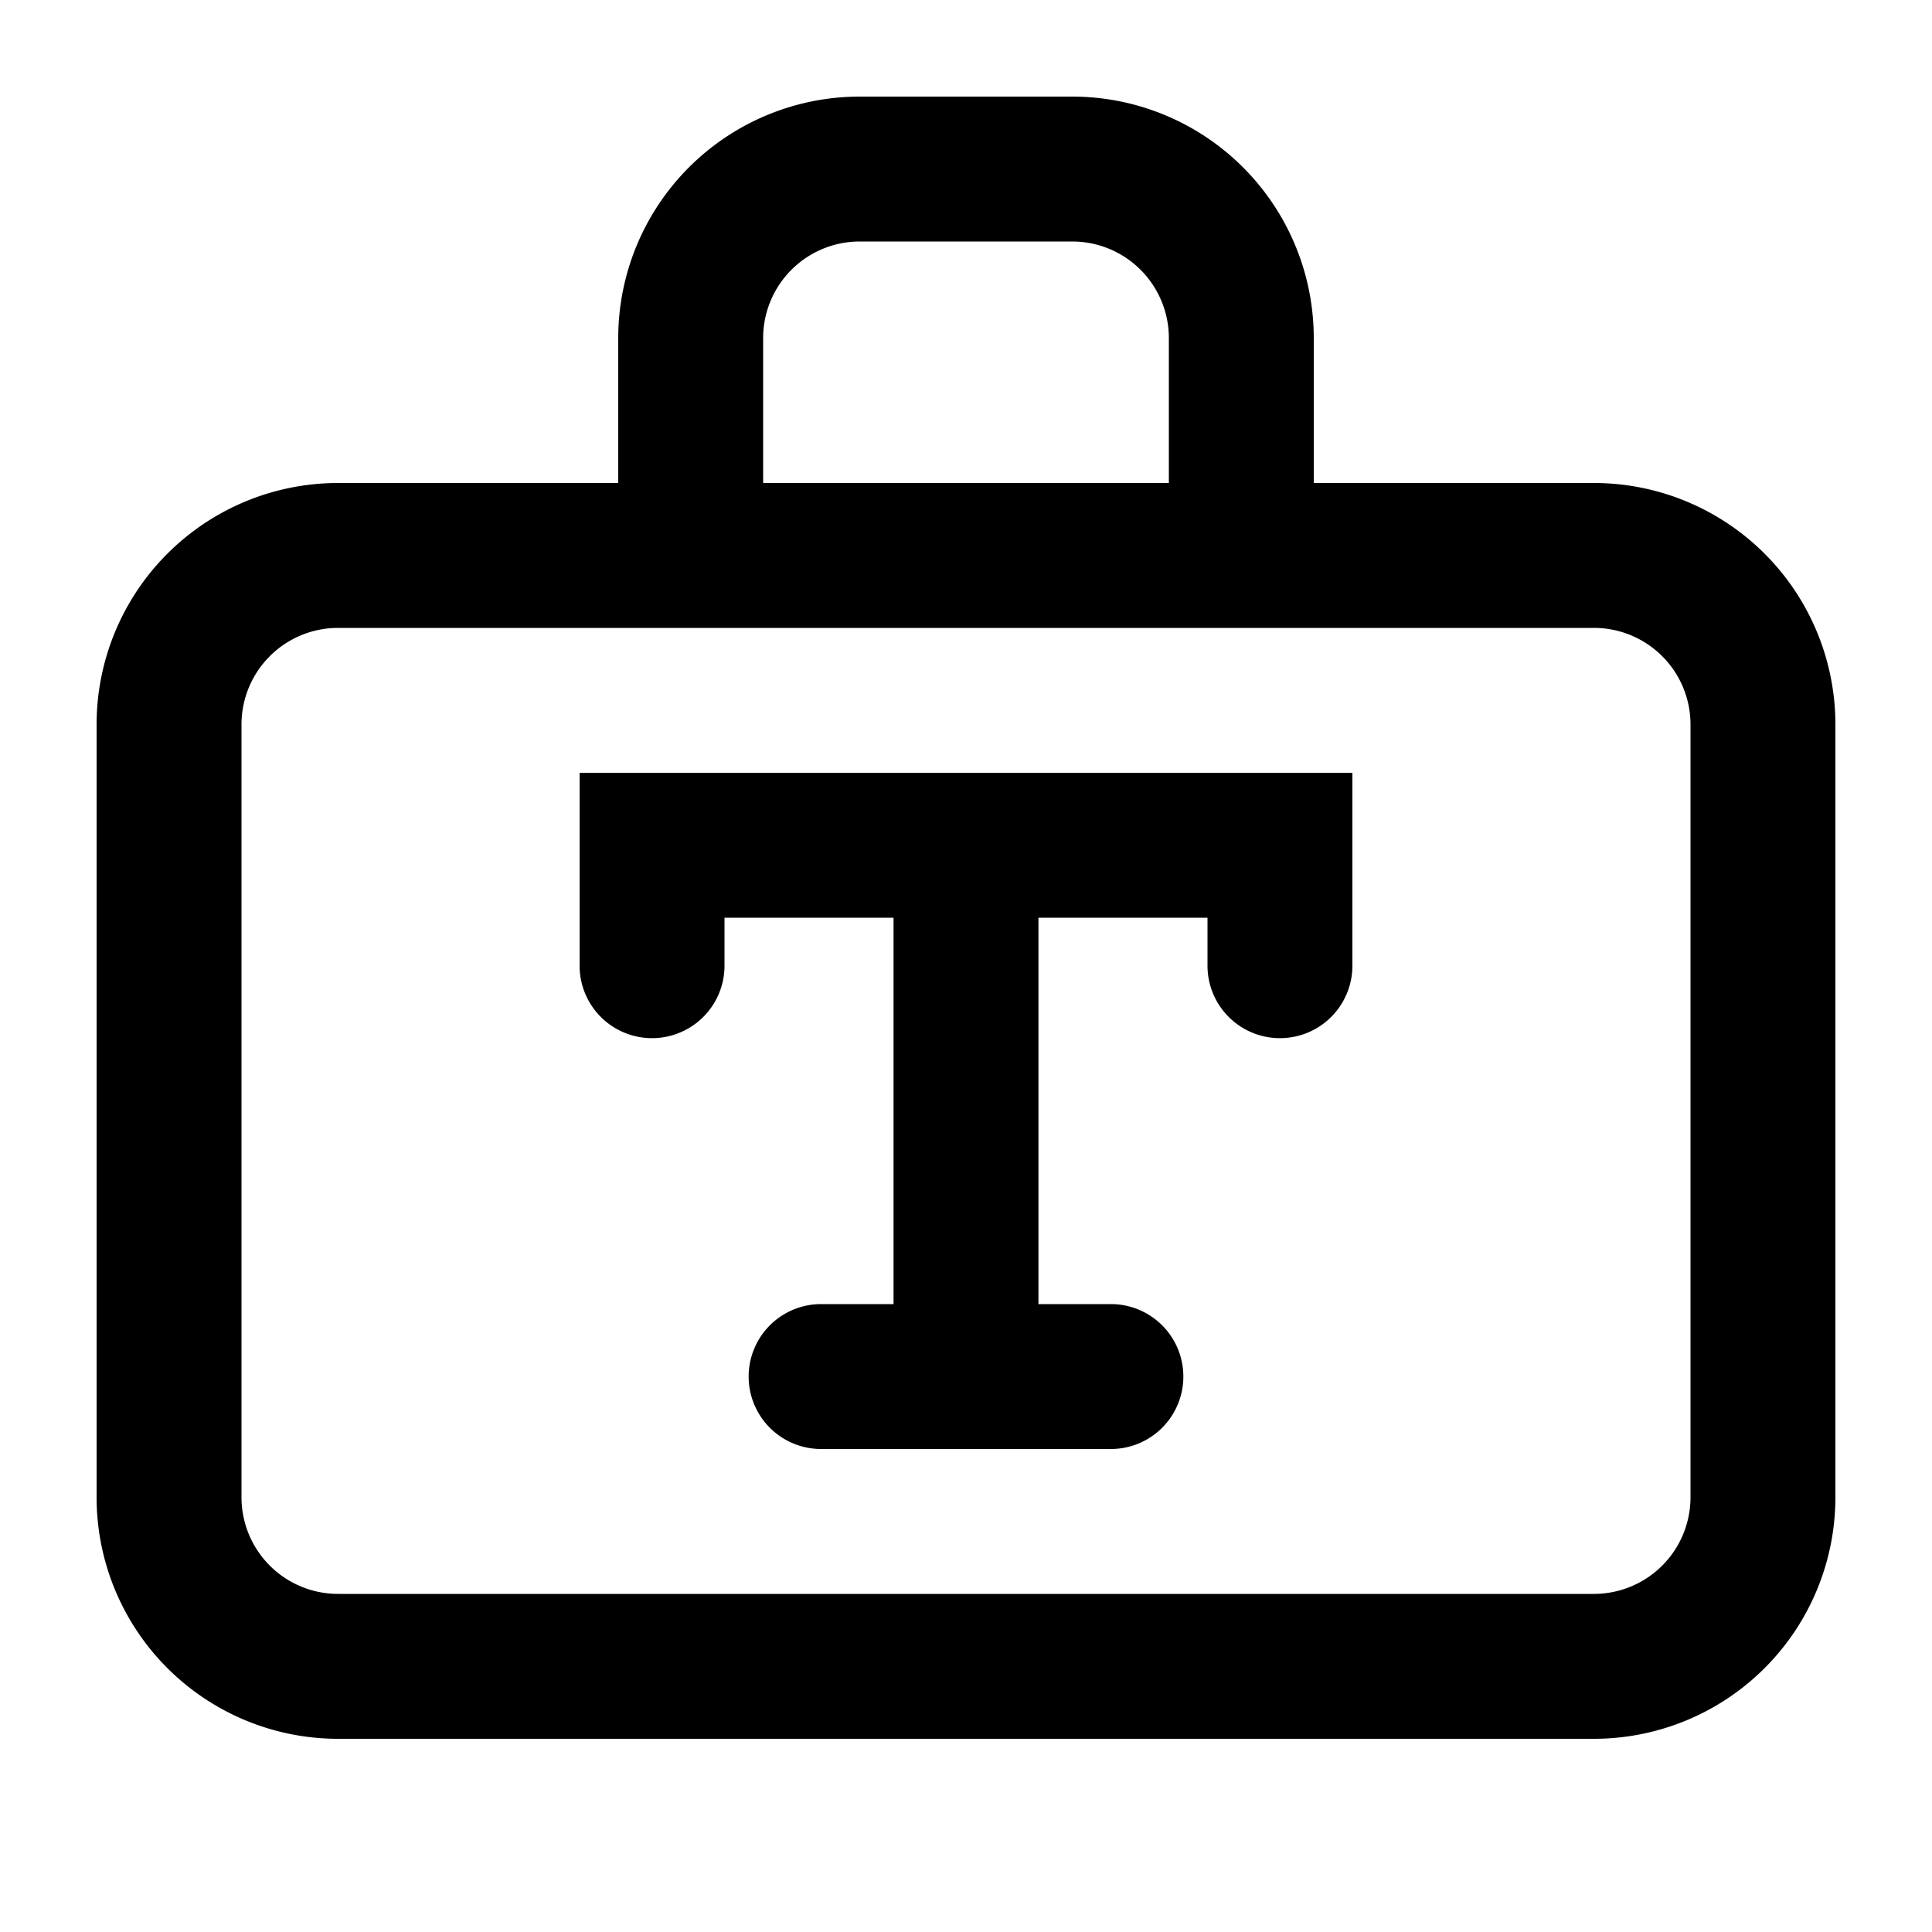 <svg xmlns="http://www.w3.org/2000/svg" width="20" height="20" viewBox="0 0 20 20"><path fill="currentColor" fill-rule="evenodd" d="M11.1 2.5H8.9a1 1 0 00-1 1V5h4.2V3.5a1 1 0 00-1-1m-4.7 1V5H3.5A2.5 2.5 0 001 7.5v8A2.5 2.5 0 003.5 18h13a2.5 2.5 0 002.5-2.5v-8A2.5 2.5 0 0016.5 5h-2.9V3.5A2.5 2.5 0 0011.1 1H8.9a2.5 2.5 0 00-2.5 2.5m5.7 3h4.4a1 1 0 011 1v8a1 1 0 01-1 1h-13a1 1 0 01-1-1v-8a1 1 0 011-1zM6.75 8H6v1.997a.75.75 0 001.5 0V9.5h1.75v4H8.5a.75.75 0 000 1.5h3a.75.75 0 000-1.5h-.75v-4h1.75v.497a.75.75 0 001.5 0V8z" clip-rule="evenodd"/></svg>